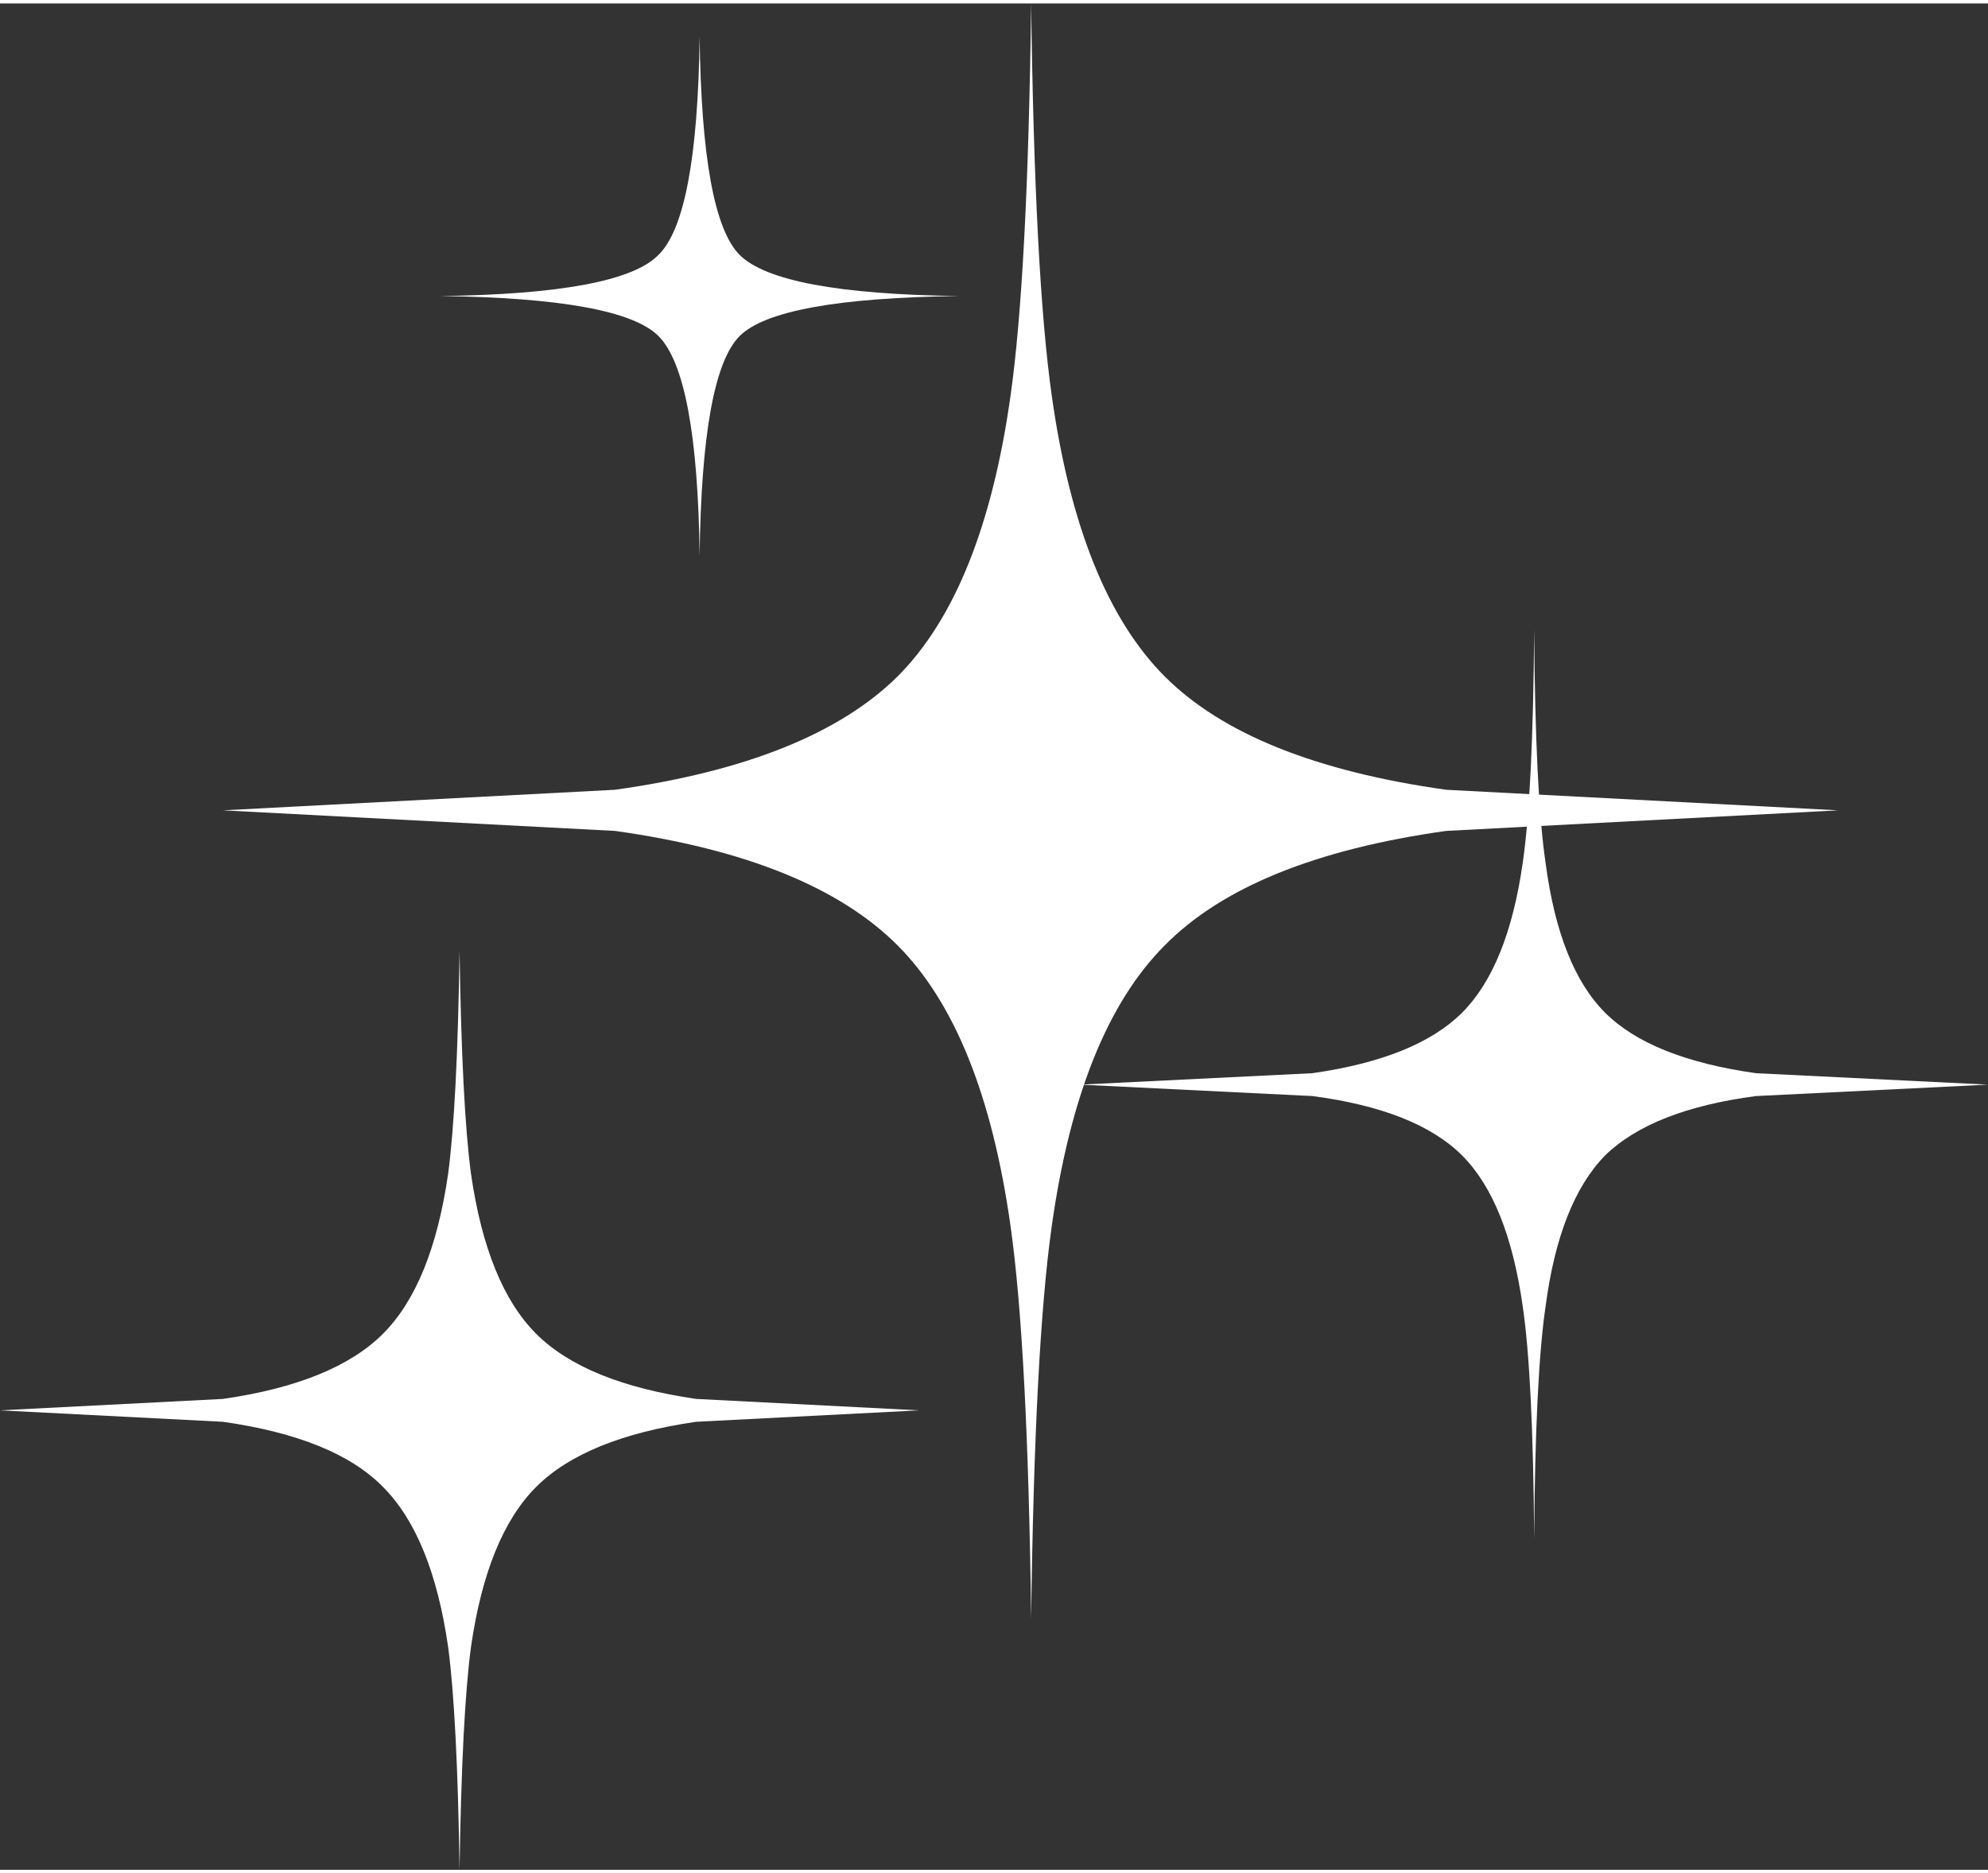 <?xml version='1.0' encoding='UTF-8'?>
<svg xmlns="http://www.w3.org/2000/svg" xmlns:xlink="http://www.w3.org/1999/xlink" version="1.1" width="87px" height="82px" viewBox="7.55 8.85 86.95 81.65"><rect x="7.55" y="8.85" width="86.95" height="81.65" fill="#333333" stroke="none"/><defs><g id="c1"><path fill="#ffffff" stroke="none" d="M70.8 45.05 Q62.25 46.25 58.5 50.05 54.75 53.8 53.55 62.35 52.8 67.65 52.65 79.5 52.5 67.65 51.75 62.35 50.55 53.8 46.8 50.05 43.0 46.25 34.45 45.05 L17.3 44.15 34.45 43.25 Q43.0 42.05 46.8 38.3 50.55 34.55 51.75 26.0 52.5 20.7 52.65 8.85 52.8 20.7 53.55 26.0 54.75 34.55 58.5 38.3 62.25 42.05 70.8 43.25 L87.95 44.15 70.8 45.05"/><path fill="#ffffff" stroke="none" d="M28.15 60.05 Q28.85 64.9 31.0 67.05 33.15 69.2 38.0 69.9 L47.75 70.4 38.0 70.9 Q33.15 71.6 31.0 73.75 28.85 75.9 28.15 80.75 27.75 83.75 27.65 90.5 27.55 83.75 27.15 80.75 26.45 75.9 24.3 73.75 22.2 71.6 17.3 70.9 L7.55 70.4 17.3 69.9 Q22.15 69.2 24.3 67.05 26.45 64.9 27.15 60.05 27.55 57.05 27.65 50.3 27.75 57.05 28.15 60.05"/><path fill="#ffffff" stroke="none" d="M36.35 23.4 Q34.7 21.75 26.8 21.65 34.7 21.55 36.35 19.85 38.05 18.2 38.15 10.3 38.25 18.2 39.9 19.85 41.6 21.55 49.5 21.65 41.55 21.75 39.9 23.4 38.25 25.05 38.15 33.0 38.05 25.1 36.35 23.4"/><path fill="#ffffff" stroke="none" d="M74.15 46.45 Q74.6 43.35 74.65 36.25 74.7 43.4 75.15 46.45 75.75 51.0 77.75 53.0 79.75 55.0 84.35 55.65 L94.5 56.15 84.35 56.65 Q79.8 57.25 77.75 59.25 75.75 61.3 75.15 65.85 74.7 68.9 74.65 76.0 74.6 68.9 74.15 65.85 73.5 61.25 71.5 59.25 69.5 57.25 64.95 56.65 L54.8 56.15 64.95 55.65 Q69.5 55.0 71.5 53.0 73.5 51.0 74.15 46.45"/></g></defs><g><g><use transform="matrix(1.0,0.0,0.0,1.0,0.0,0.0)" xlink:href="#c1"/></g></g></svg>
